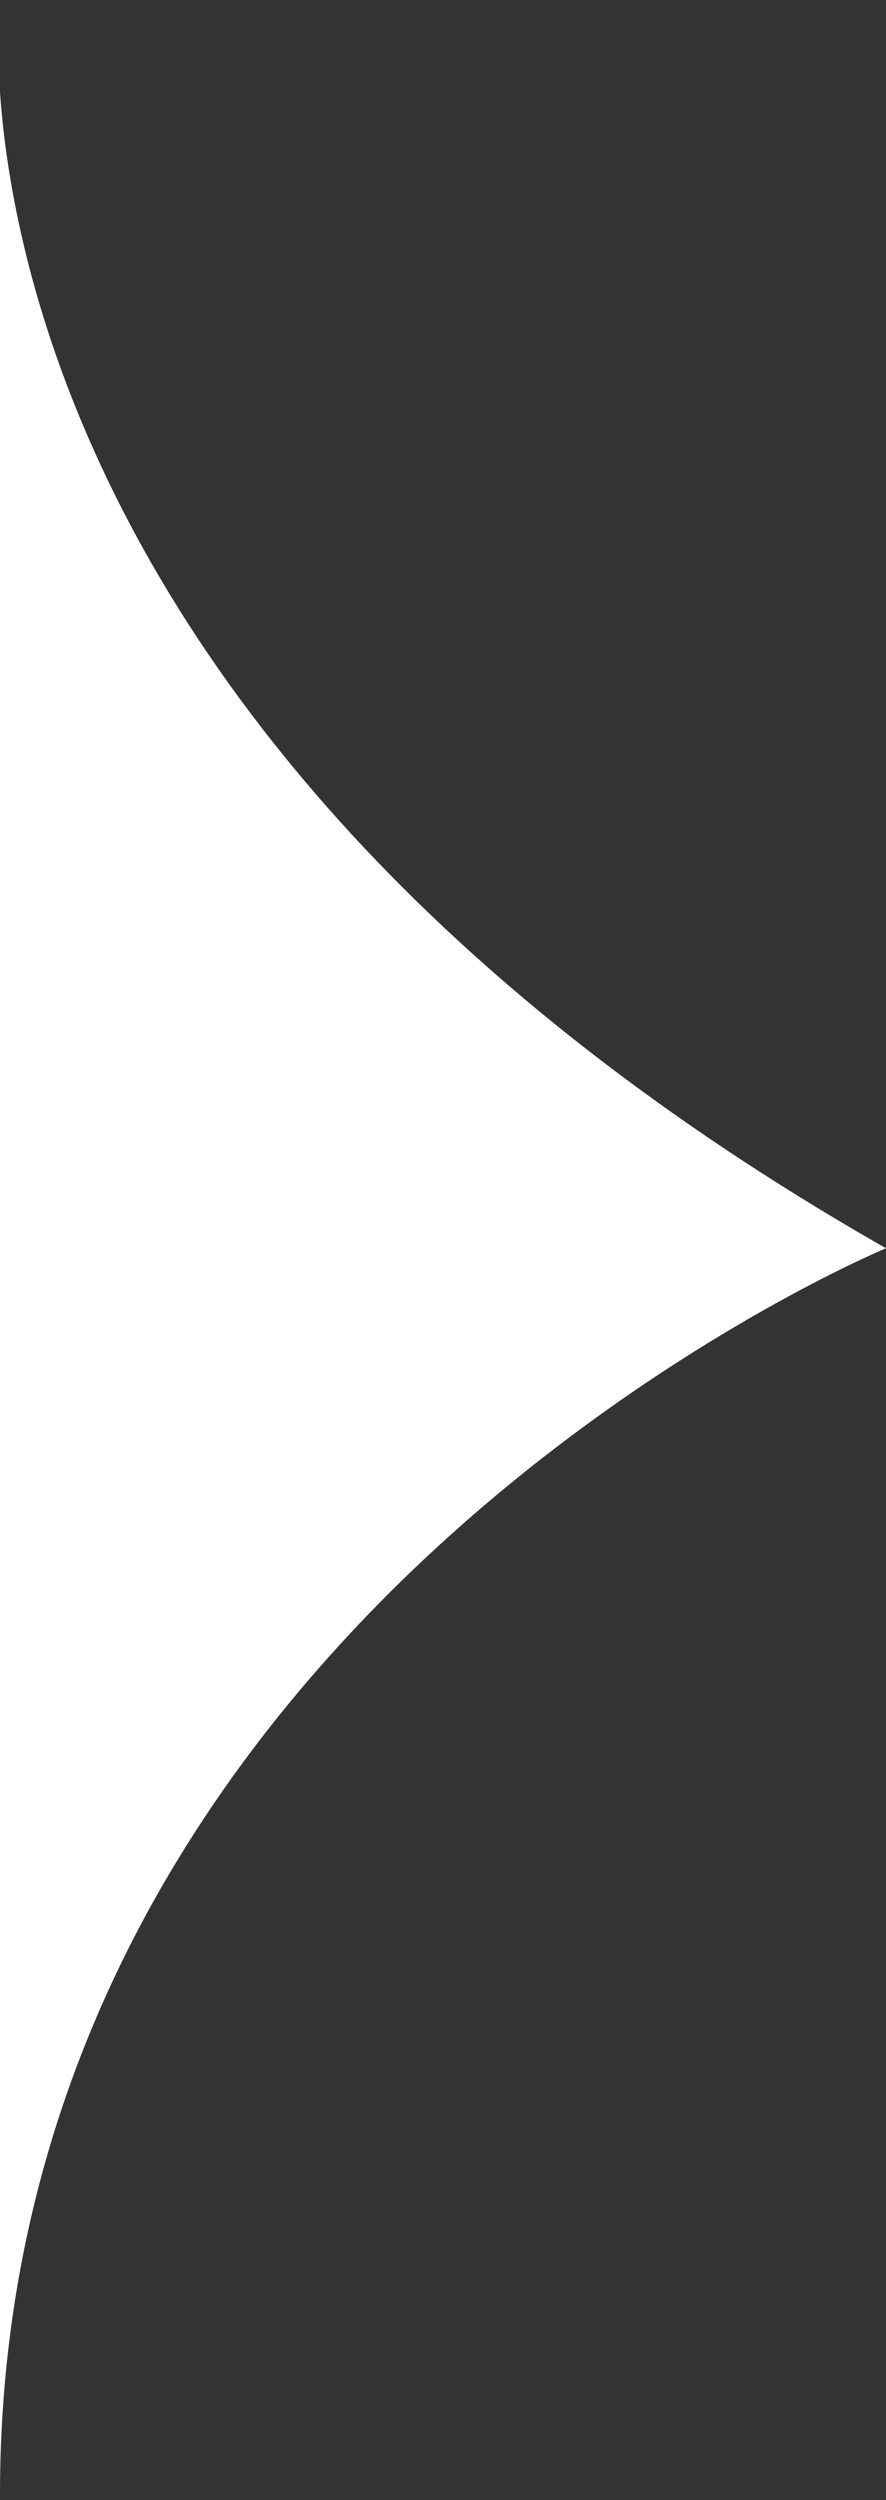 <?xml version="1.0" encoding="utf-8"?>
<!-- Generator: Adobe Illustrator 22.0.1, SVG Export Plug-In . SVG Version: 6.00 Build 0)  -->
<svg version="1.1" id="Layer_1" xmlns="http://www.w3.org/2000/svg" xmlns:xlink="http://www.w3.org/1999/xlink" x="0px" y="0px"
	 viewBox="0 0 25.5 71.9" style="enable-background:new 0 0 25.5 71.9;" xml:space="preserve">
<rect x="0" y="0" width="25.5" height="71.9" fill="#333333" stroke="none"/>
<style type="text/css">
	.st0{fill:#FFFFFF;}
</style>
<path class="st0" d="M0,71.9c-0.1-25.4,25.5-36,25.5-36C-2.4,20,0,0,0,0L0,71.9z"/>
</svg>
